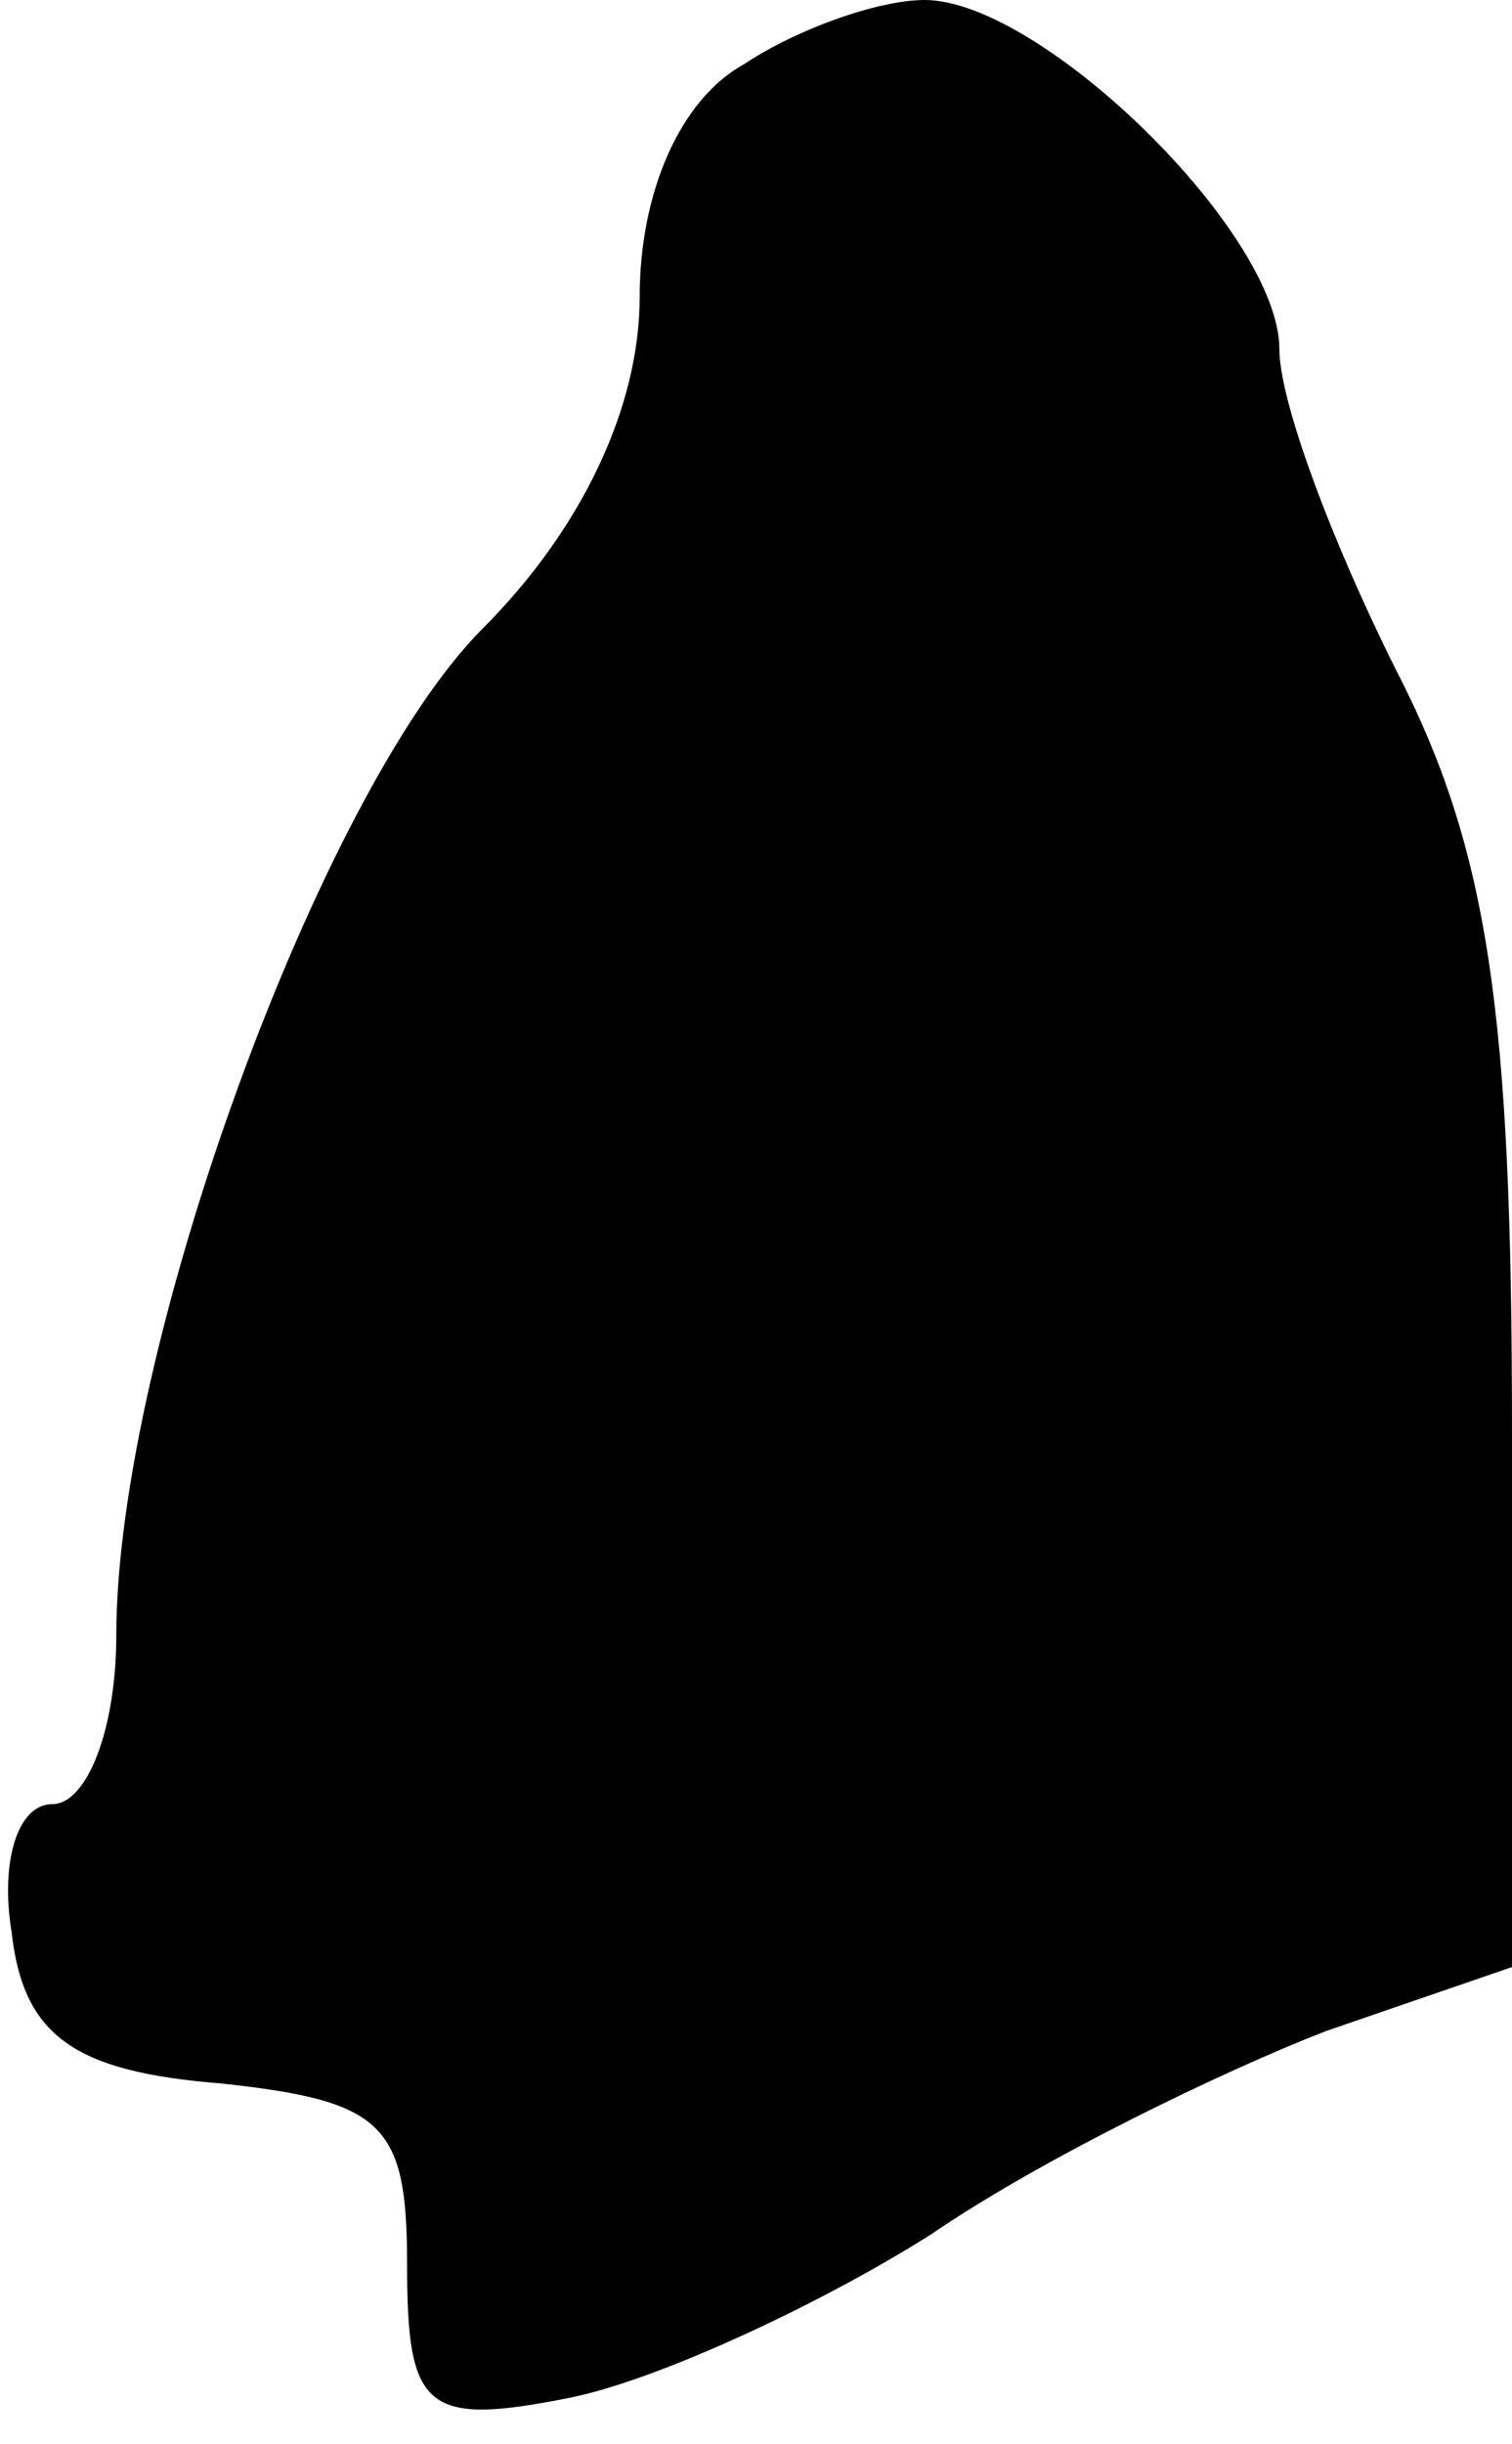 <?xml version="1.0" standalone="no"?>
<!DOCTYPE svg PUBLIC "-//W3C//DTD SVG 20010904//EN"
 "http://www.w3.org/TR/2001/REC-SVG-20010904/DTD/svg10.dtd">
<svg version="1.0" xmlns="http://www.w3.org/2000/svg"
 width="26pt" height="42pt" viewBox="0 0 26 42"
 preserveAspectRatio="xMidYMid meet">
<g transform="translate(0,42) scale(0.1,-0.1)"
fill="#000000" stroke="none">
<path fill="#000000" stroke="none" d="M128 409 c-11 -6 -18 -22 -18 -40 0
-19 -10 -40 -27 -57 -28 -28 -63 -124 -63 -173 0 -16 -5 -29 -11 -29 -6 0 -9
-10 -7 -22 2 -18 11 -24 36 -26 28 -3 32 -7 32 -31 0 -25 3 -28 28 -23 15 3
43 16 62 28 19 13 50 28 68 35 l32 11 0 92 c0 72 -4 100 -20 131 -11 22 -20
46 -20 55 0 20 -41 60 -61 60 -8 0 -22 -5 -31 -11z"/>
</g>
</svg>
